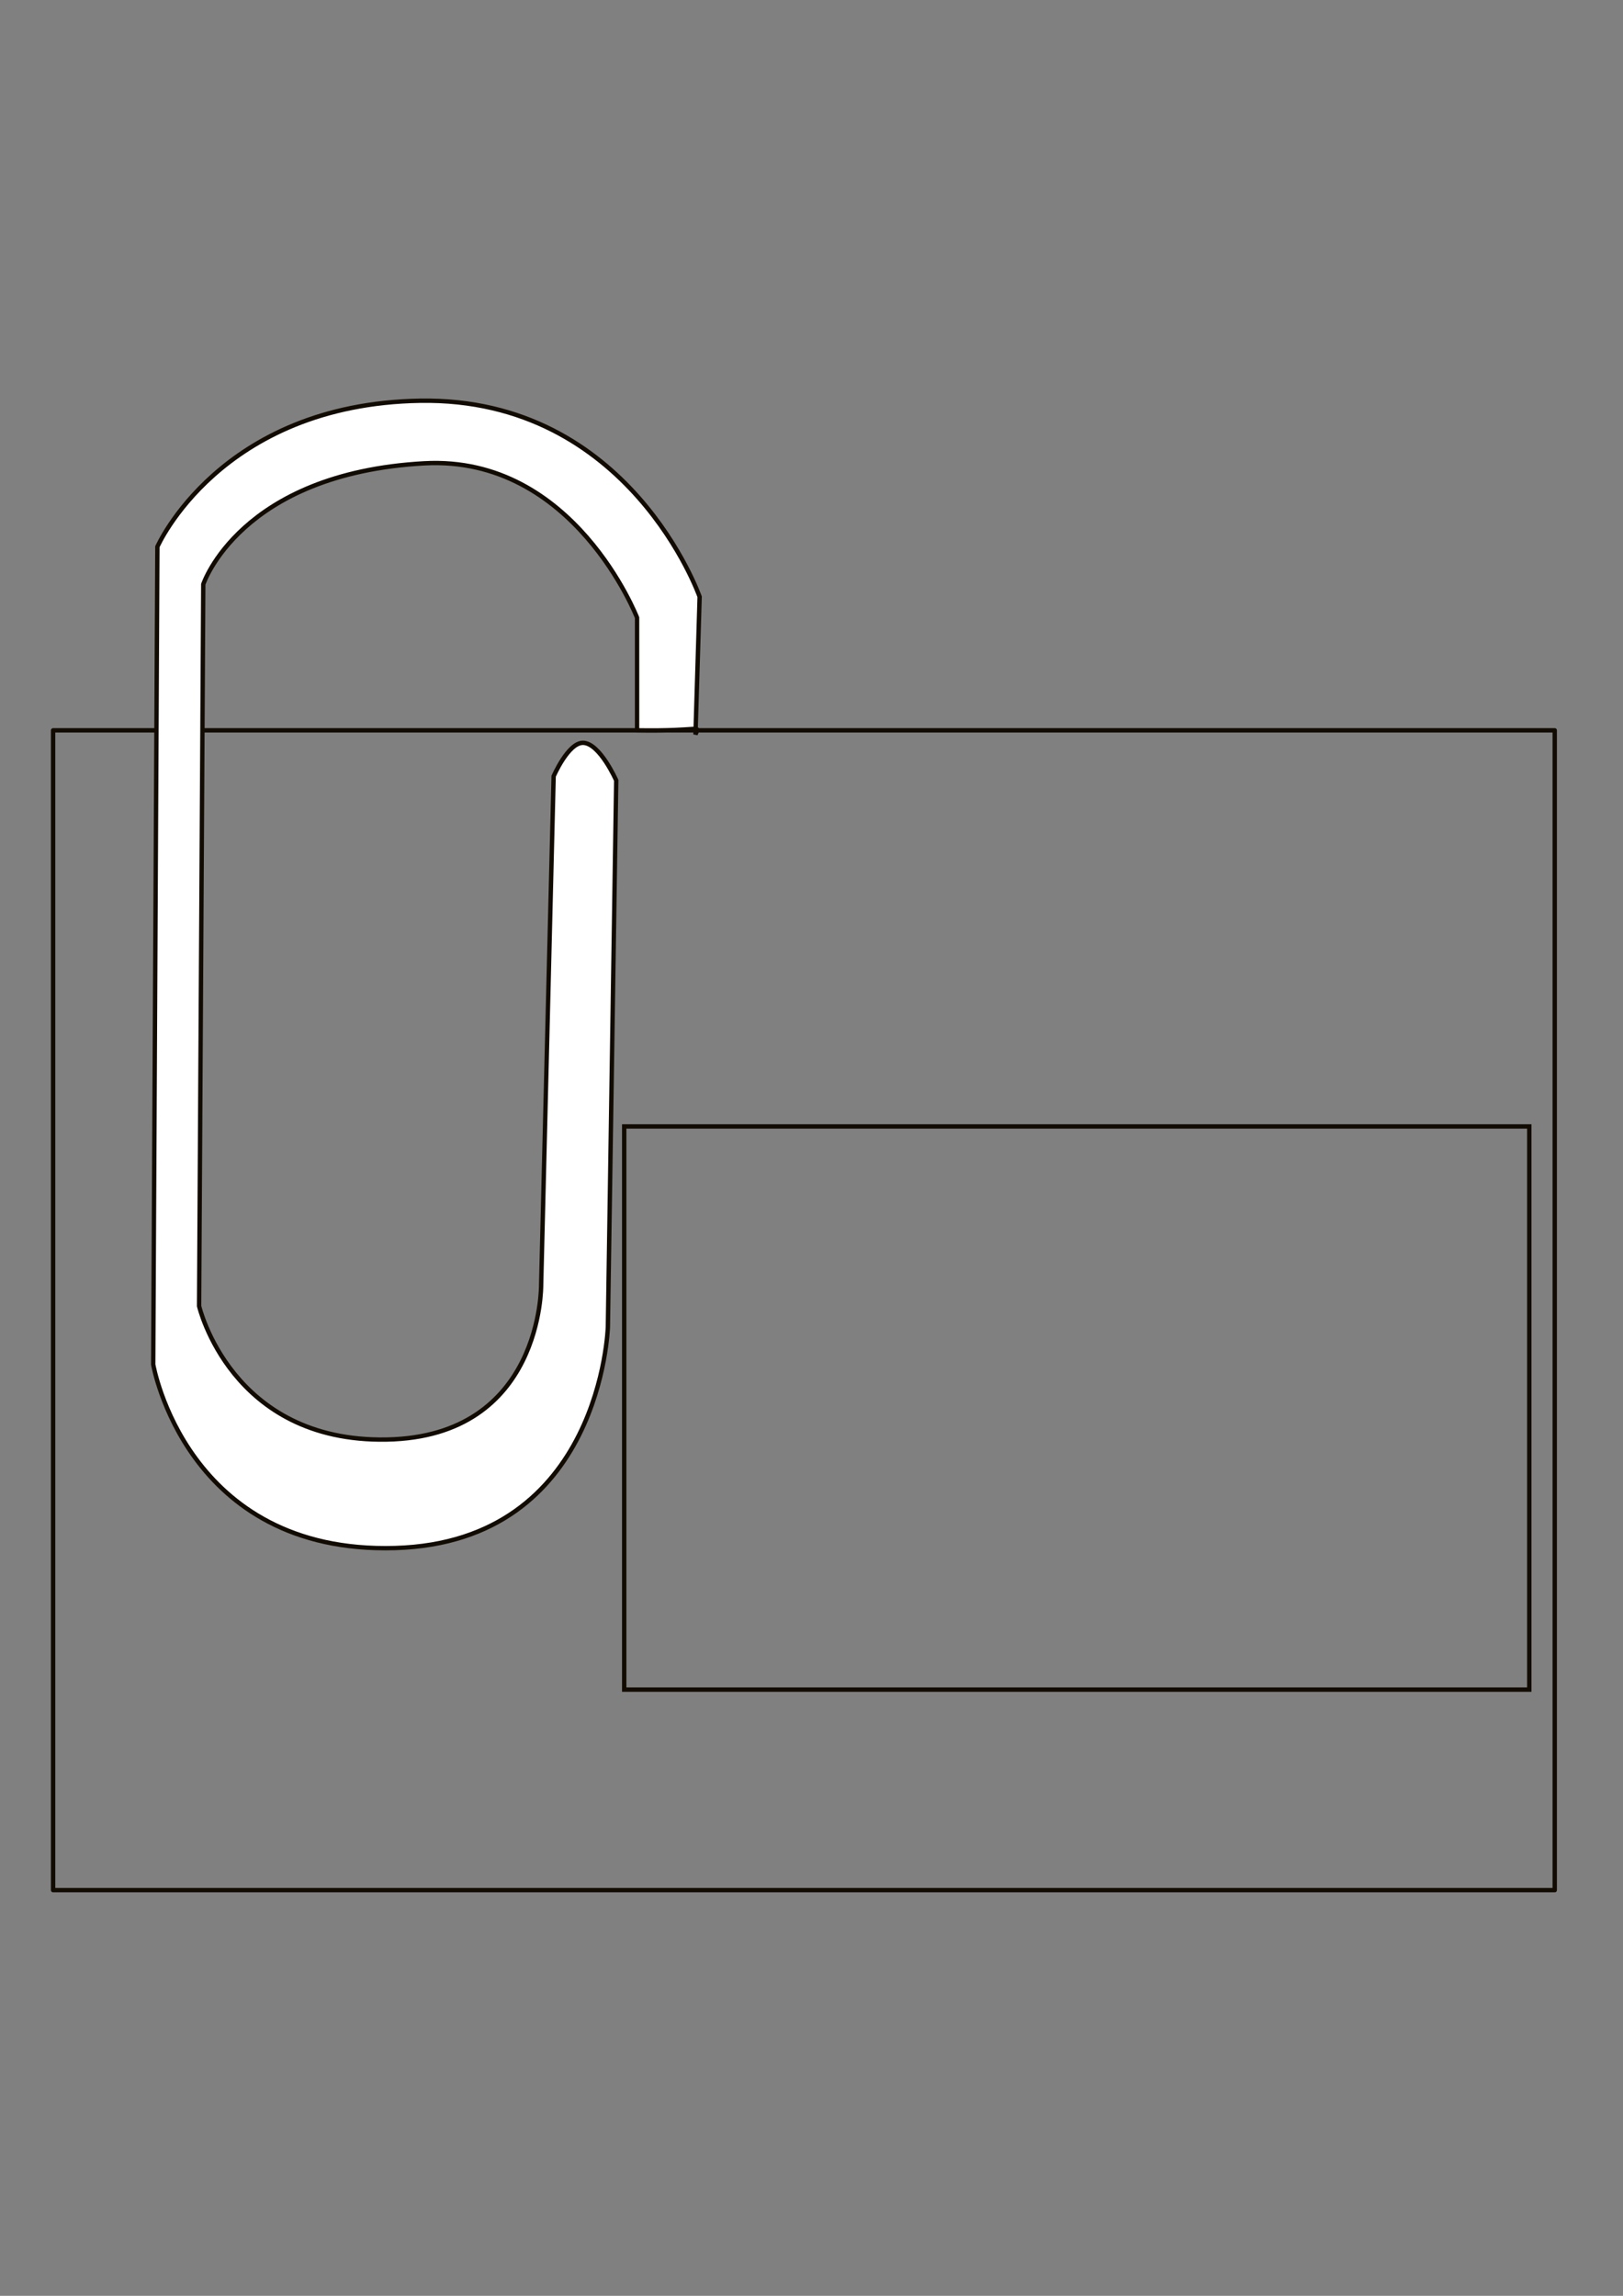 <?xml version="1.0" encoding="UTF-8" standalone="no"?>
<!-- Created with Inkscape (http://www.inkscape.org/) -->

<svg
   xmlns:dc="http://purl.org/dc/elements/1.1/"
   xmlns:cc="http://creativecommons.org/ns#"
   xmlns:rdf="http://www.w3.org/1999/02/22-rdf-syntax-ns#"
   xmlns:svg="http://www.w3.org/2000/svg"
   xmlns="http://www.w3.org/2000/svg"
   xmlns:sodipodi="http://sodipodi.sourceforge.net/DTD/sodipodi-0.dtd"
   xmlns:inkscape="http://www.inkscape.org/namespaces/inkscape"
   width="744.094"
   height="1052.362"
   id="svg3286"
   version="1.1"
   inkscape:version="0.48.4 r9939"
   sodipodi:docname="attach_file.svg">
  <rect width="100%" height="100%" fill="#808080" stroke="none"/>
  <defs
     id="defs3288" />
  <sodipodi:namedview
     id="base"
     pagecolor="#ffffff"
     bordercolor="#666666"
     borderopacity="1.0"
     inkscape:pageopacity="0.0"
     inkscape:pageshadow="2"
     inkscape:zoom="0.35"
     inkscape:cx="-117.85714"
     inkscape:cy="520"
     inkscape:document-units="px"
     inkscape:current-layer="layer1"
     showgrid="false"
     inkscape:window-width="1440"
     inkscape:window-height="851"
     inkscape:window-x="0"
     inkscape:window-y="25"
     inkscape:window-maximized="1" />
  <g
     inkscape:label="Layer 1"
     inkscape:groupmode="layer"
     id="layer1">
    <rect
       style="fill:none;stroke:#110b02;stroke-width:2;stroke-linejoin:round;stroke-miterlimit:4;stroke-opacity:1;stroke-dasharray:none"
       id="rect3841"
       width="688.448"
       height="531.635"
       x="24.347"
       y="334.768" />
    <path
       style="fill:#ffffff;fill-opacity:1;stroke:#110b02;stroke-width:2;stroke-linecap:butt;stroke-linejoin:miter;stroke-opacity:1;stroke-miterlimit:4;stroke-dasharray:none"
       d="m 282.515,357.717 -3.825,250.519 c 0,0 -2.846,98.57 -97.53,101.355 C 85.19,712.413 70.244,625.447 70.244,625.447 l 1.912,-374.822 c 0,0 28.643,-65.41 120.478,-66.932 96.073,-1.593 128.128,89.881 128.128,89.881 l -1.912,63.108 c 1.714,-4.701 3.533,-1.407 -26.773,-1.912 l 0,-51.634 c 0,0 -28.868,-74.529 -97.53,-70.757 -84.599,4.647 -101.355,55.458 -101.355,55.458 l -1.912,330.838 c 0,0 14.549,62.566 86.056,61.195 71.527,-1.371 70.757,-70.757 70.757,-70.757 l 5.737,-233.308 c 0,0 6.61,-15.272 13.387,-15.299 7.676,-0.03 15.299,17.211 15.299,17.211 z"
       id="path3839"
       inkscape:connector-curvature="0"
       sodipodi:nodetypes="ccsccsccccsccsccsc" />
    <flowRoot
       xml:space="preserve"
       id="flowRoot3843"
       style="font-size:12px;font-style:normal;font-variant:normal;font-weight:normal;font-stretch:normal;text-align:start;line-height:125%;letter-spacing:0px;word-spacing:0px;writing-mode:lr-tb;text-anchor:start;fill:none;stroke:#110b02;stroke-width:0.528;stroke-miterlimit:4;stroke-opacity:1;stroke-dasharray:none;font-family:Sans;-inkscape-font-specification:Sans"
       transform="matrix(3.786,0,0,3.786,-1947.293,-918.917)"><flowRegion
         id="flowRegion3845"><rect
           id="rect3847"
           width="109.602"
           height="68.185"
           x="589.929"
           y="379.096"
           style="fill:none;stroke:#110b02;stroke-width:0.528;stroke-miterlimit:4;stroke-opacity:1;stroke-dasharray:none" /></flowRegion><flowPara
         id="flowPara3849"
         style="font-size:48px;font-style:normal;font-variant:normal;font-weight:bold;font-stretch:normal;text-align:start;line-height:125%;writing-mode:lr-tb;text-anchor:start;fill:none;stroke:#110b02;stroke-width:0.528;stroke-miterlimit:4;stroke-opacity:1;stroke-dasharray:none;font-family:Nimbus Roman No9 L;-inkscape-font-specification:Nimbus Roman No9 L Bold">DOC</flowPara></flowRoot>  </g>
</svg>
